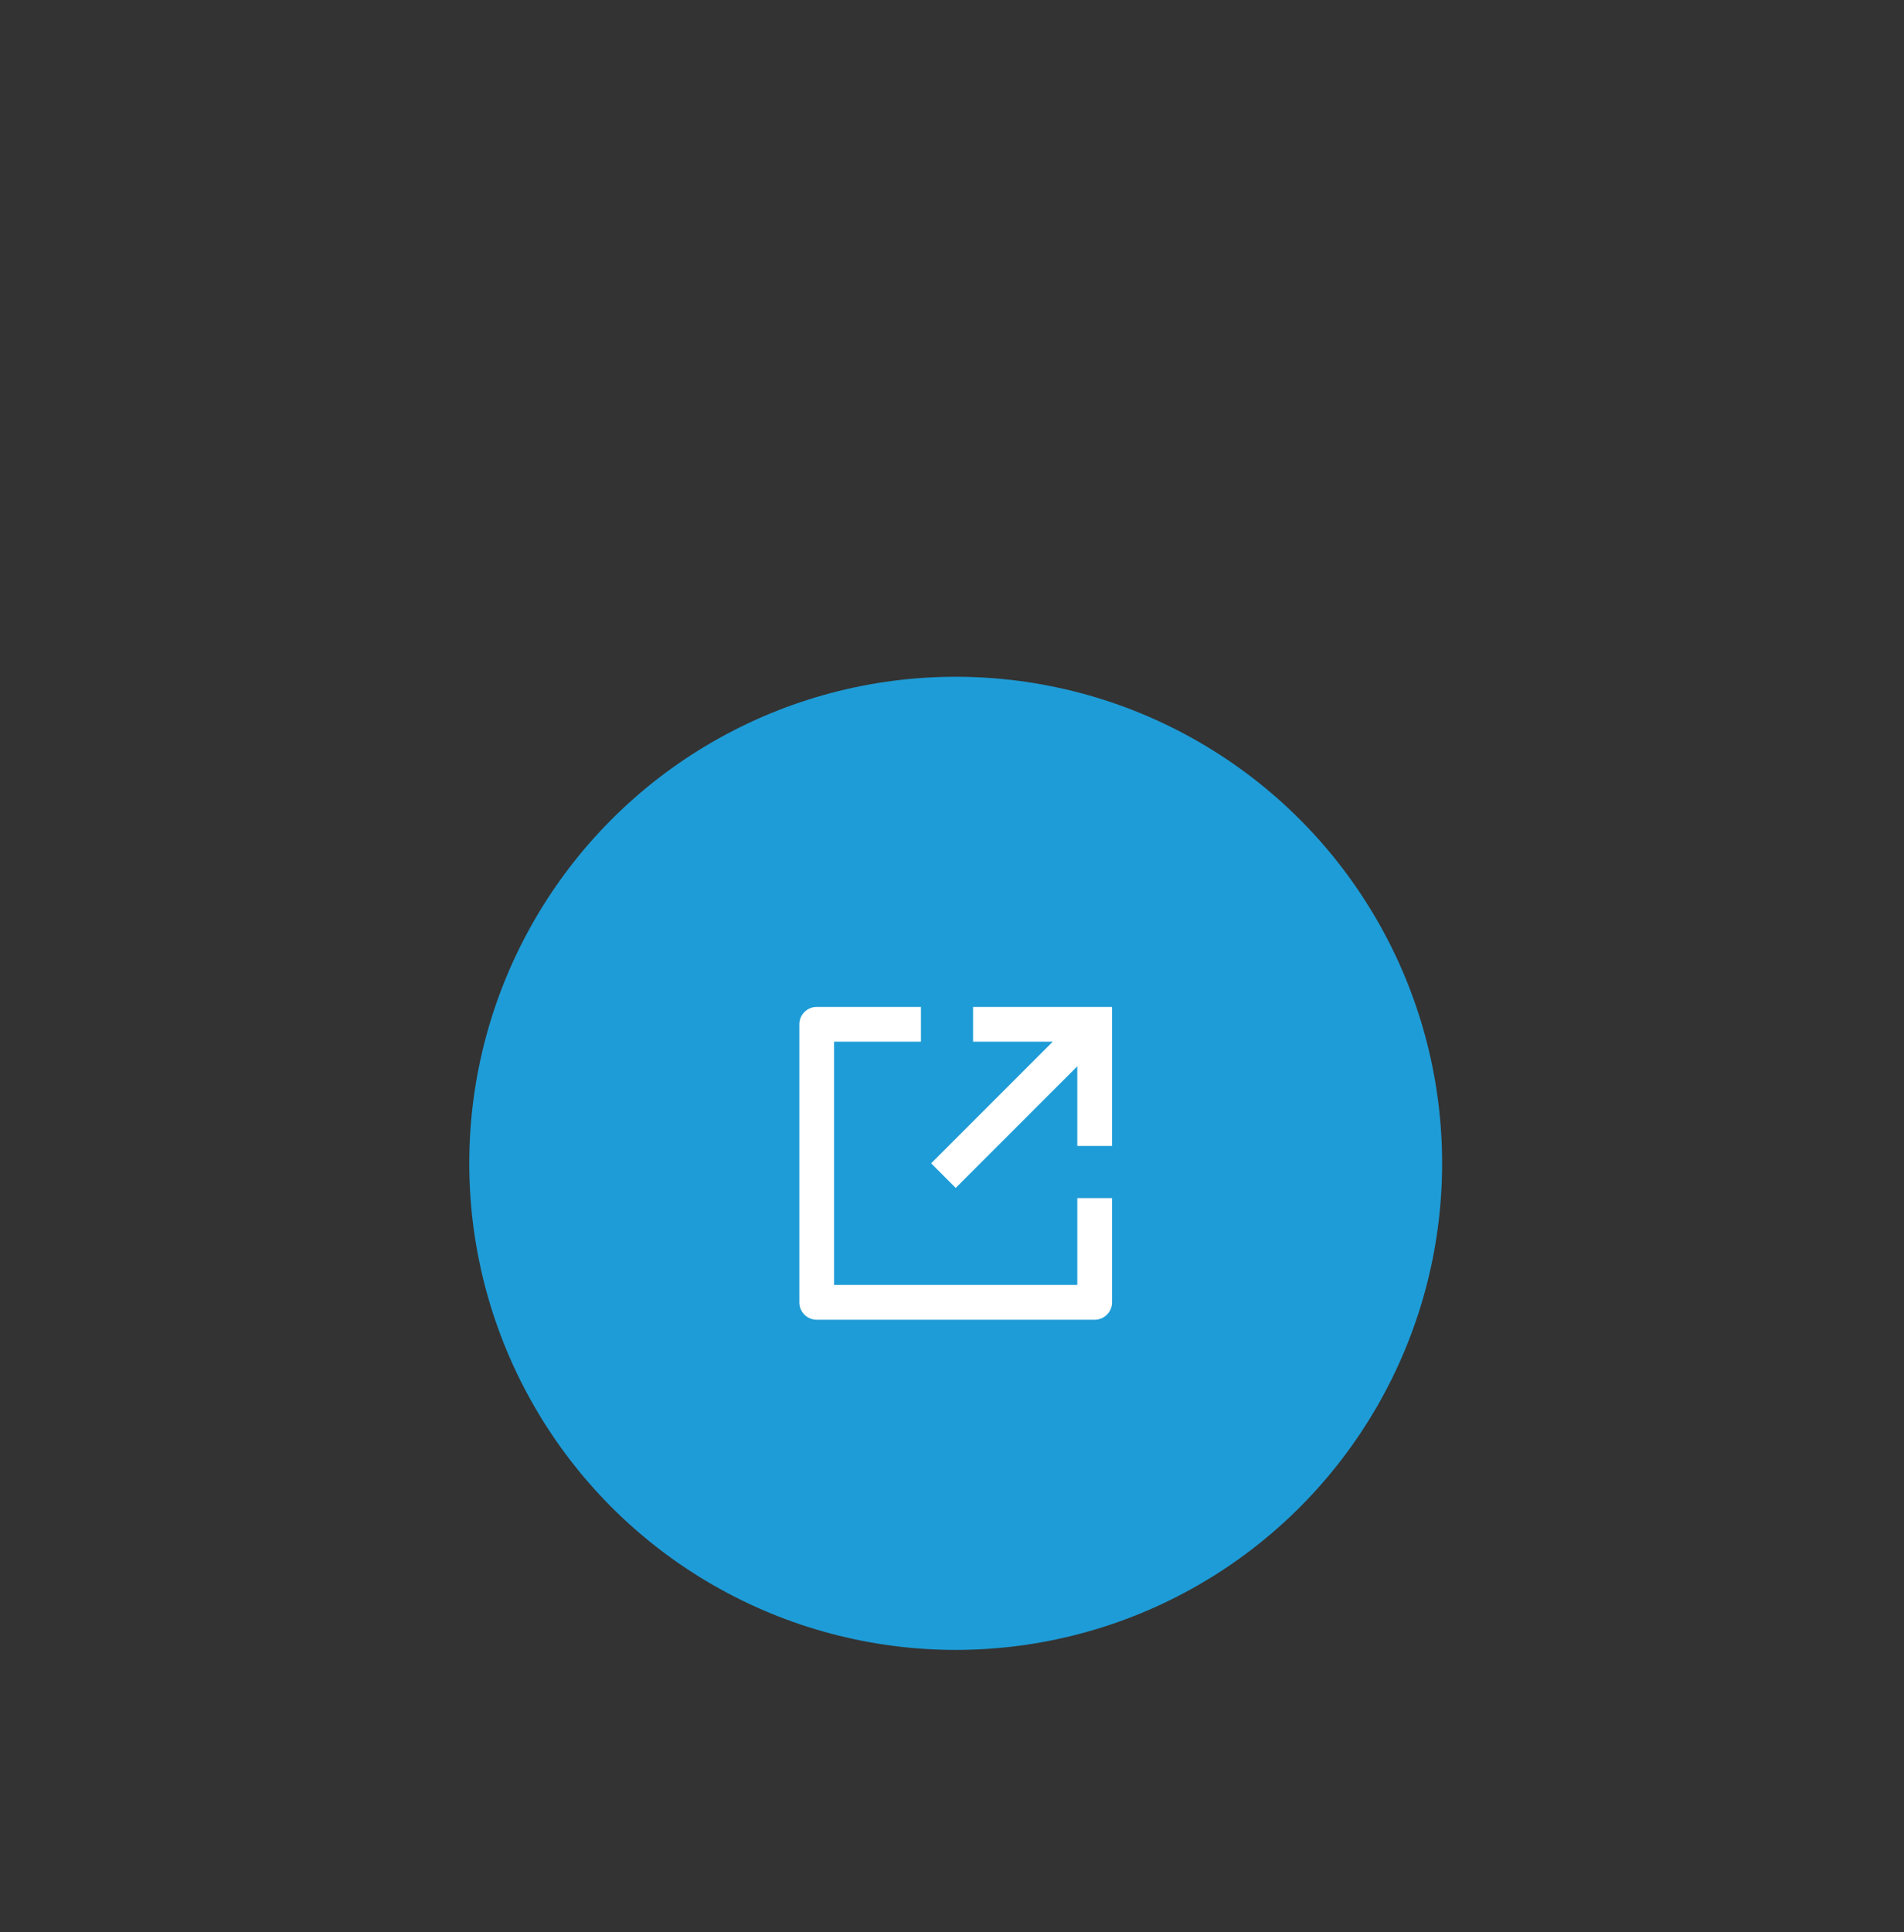 <svg id="Layer_1" data-name="Layer 1" xmlns="http://www.w3.org/2000/svg" viewBox="0 0 137 139">
  <rect x="0" y="0" width="137" height="139" fill="#333333" stroke="none"/>
  <defs>
    <style>
      .cls-1 {
        fill: #1e9cd7;
      }

      .cls-2 {
        fill: #fff;
      }
    </style>
  </defs>
  <g>
    <circle class="cls-1" cx="68.766" cy="83.681" r="35"/>
    <path class="cls-2" d="M66.266,72.431v2.5h-6.25v17.5h17.5v-6.25h2.5v7.5a1.25,1.25,0,0,1-1.25,1.25h-20a1.25,1.25,0,0,1-1.25-1.25v-20a1.25,1.25,0,0,1,1.25-1.25Zm9.483,2.5H70.016v-2.5h10v10h-2.5V76.7l-8.75,8.75L67,83.681Z"/>
  </g>
</svg>
